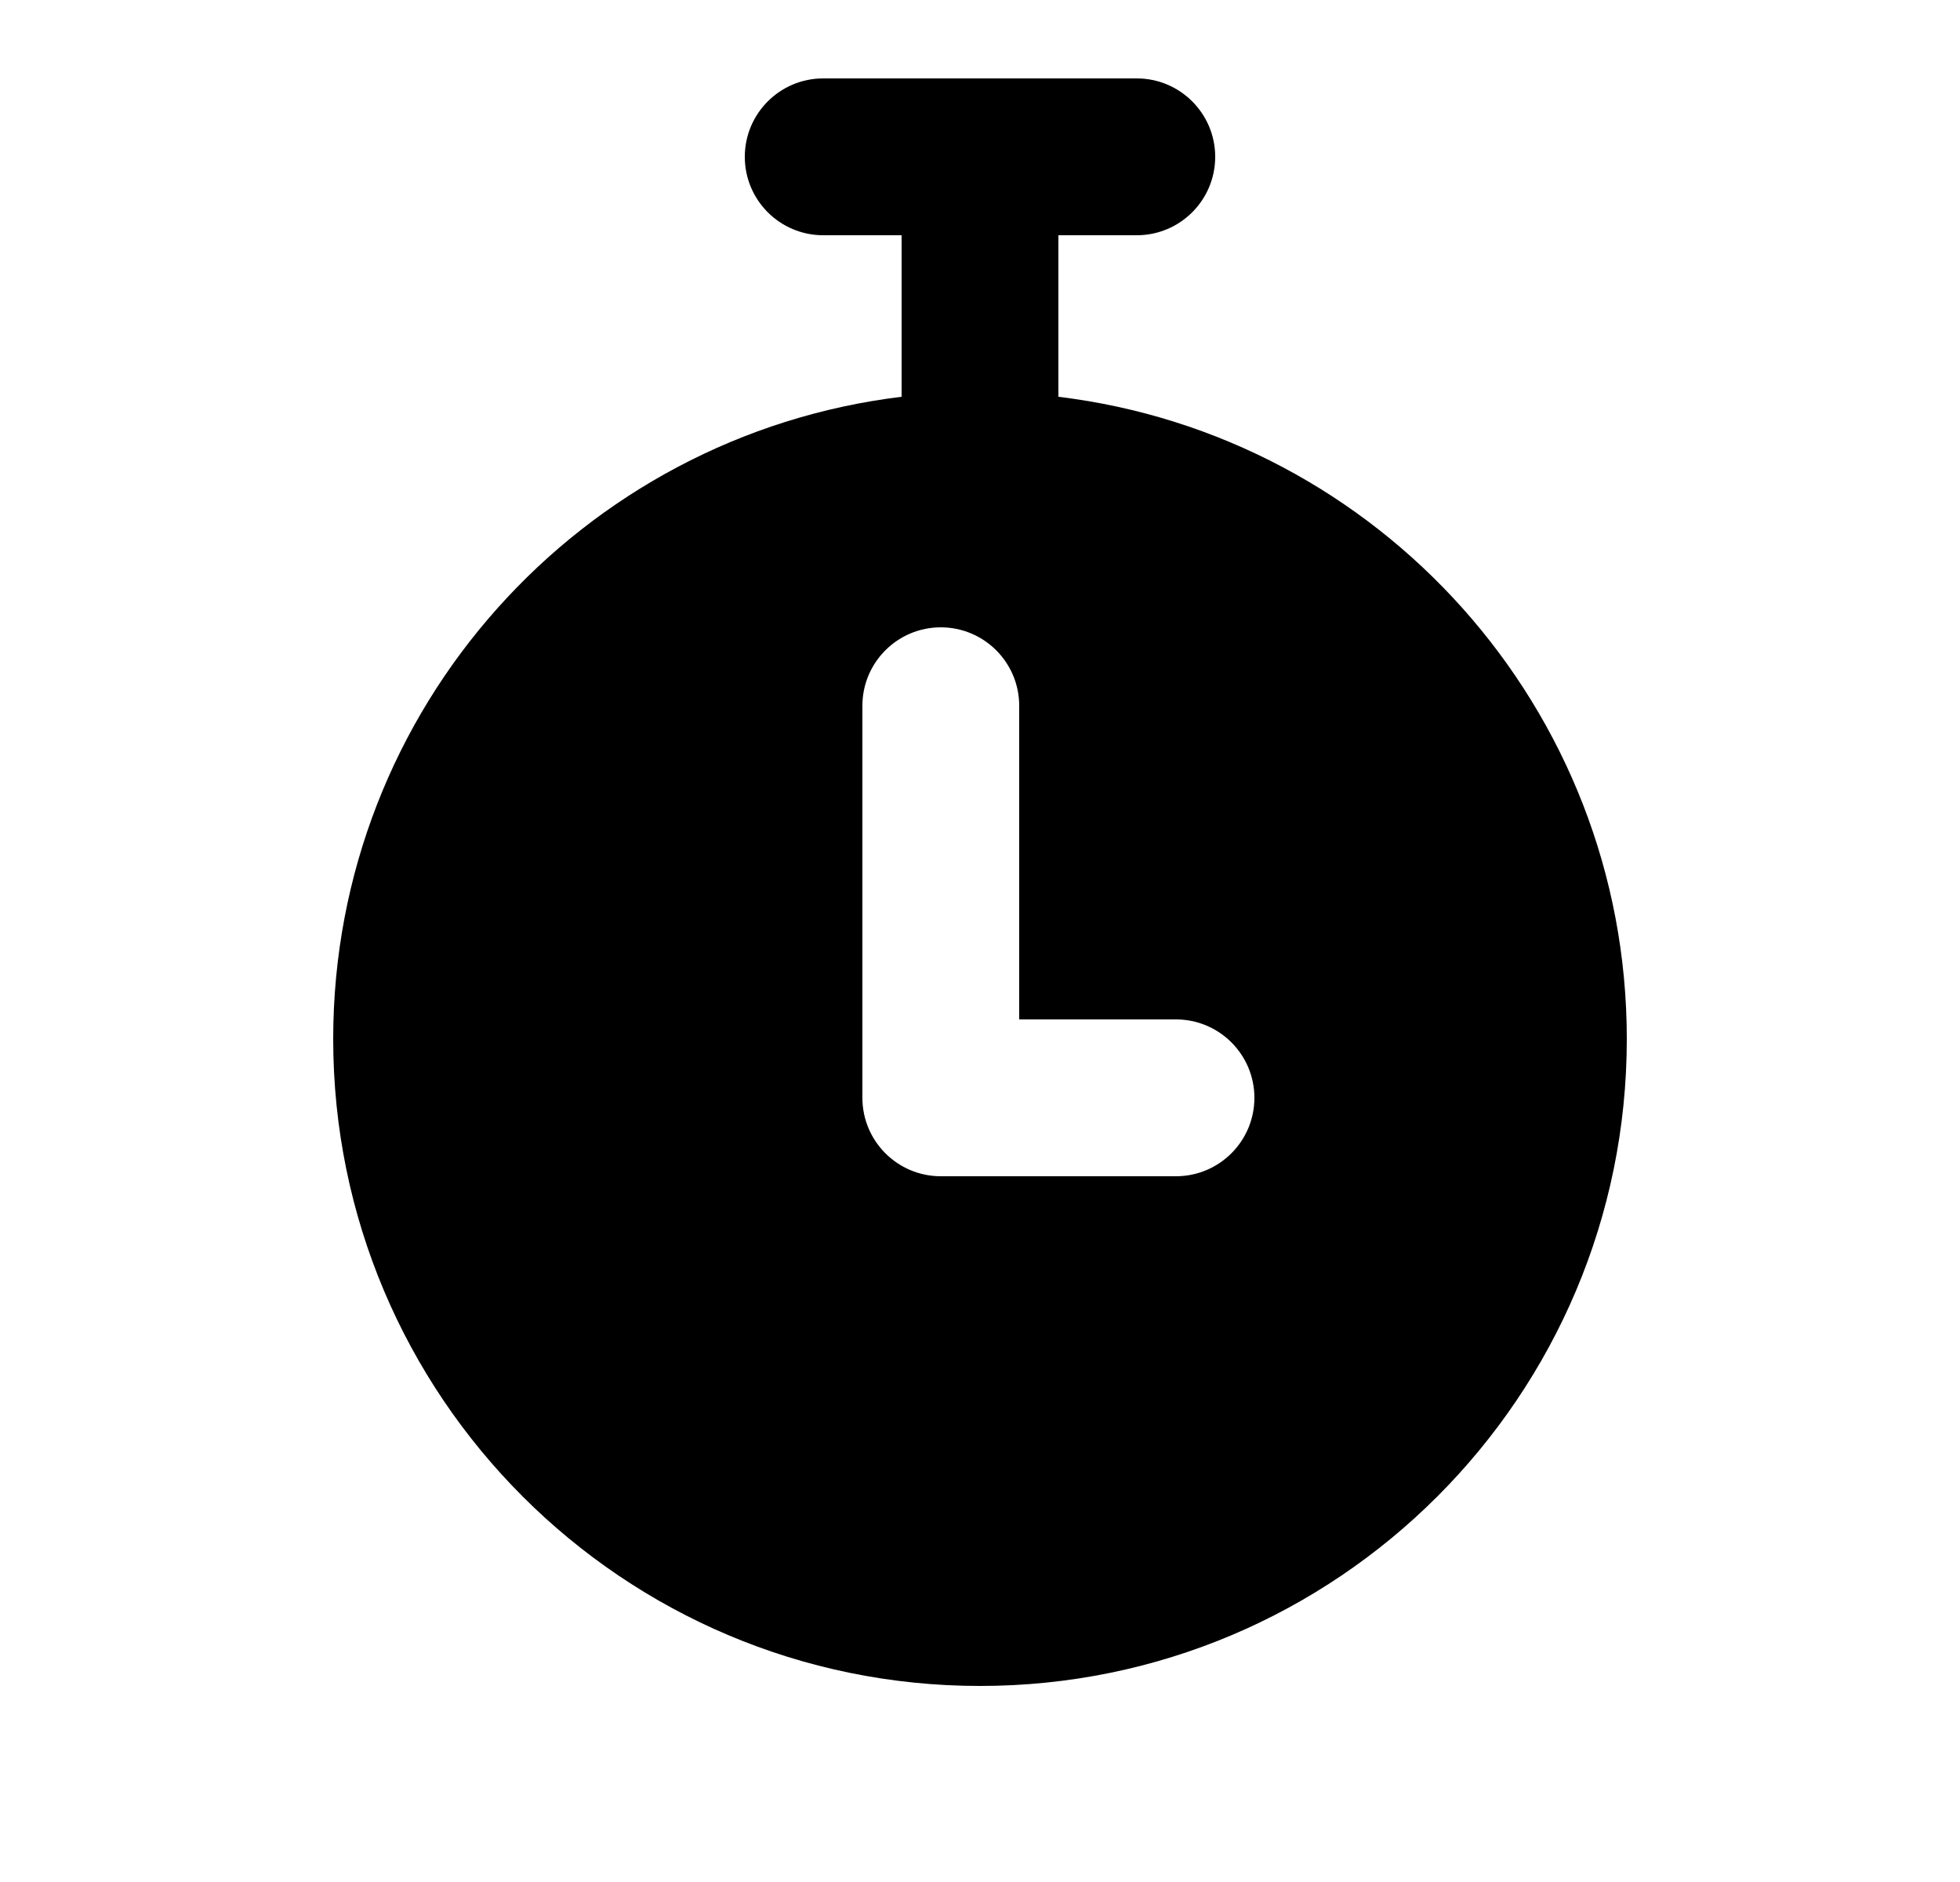 <svg width="25" height="24" viewBox="0 0 25 24" fill="none" xmlns="http://www.w3.org/2000/svg">
<path fill-rule="evenodd" clip-rule="evenodd" d="M10.5 1C9.948 1 9.5 1.448 9.5 2C9.5 2.552 9.948 3 10.5 3H11.5V5.06C7.415 5.554 4.25 9.032 4.25 13.25C4.25 17.806 7.944 21.5 12.5 21.5C17.056 21.5 20.75 17.806 20.75 13.25C20.75 9.032 17.585 5.554 13.5 5.06V3H14.5C15.052 3 15.5 2.552 15.5 2C15.5 1.448 15.052 1 14.5 1H10.5ZM12 8C12.552 8 13 8.448 13 9V13H15C15.552 13 16 13.448 16 14C16 14.552 15.552 15 15 15H12C11.448 15 11 14.552 11 14V9C11 8.448 11.448 8 12 8Z" fill="black"/>
</svg>
